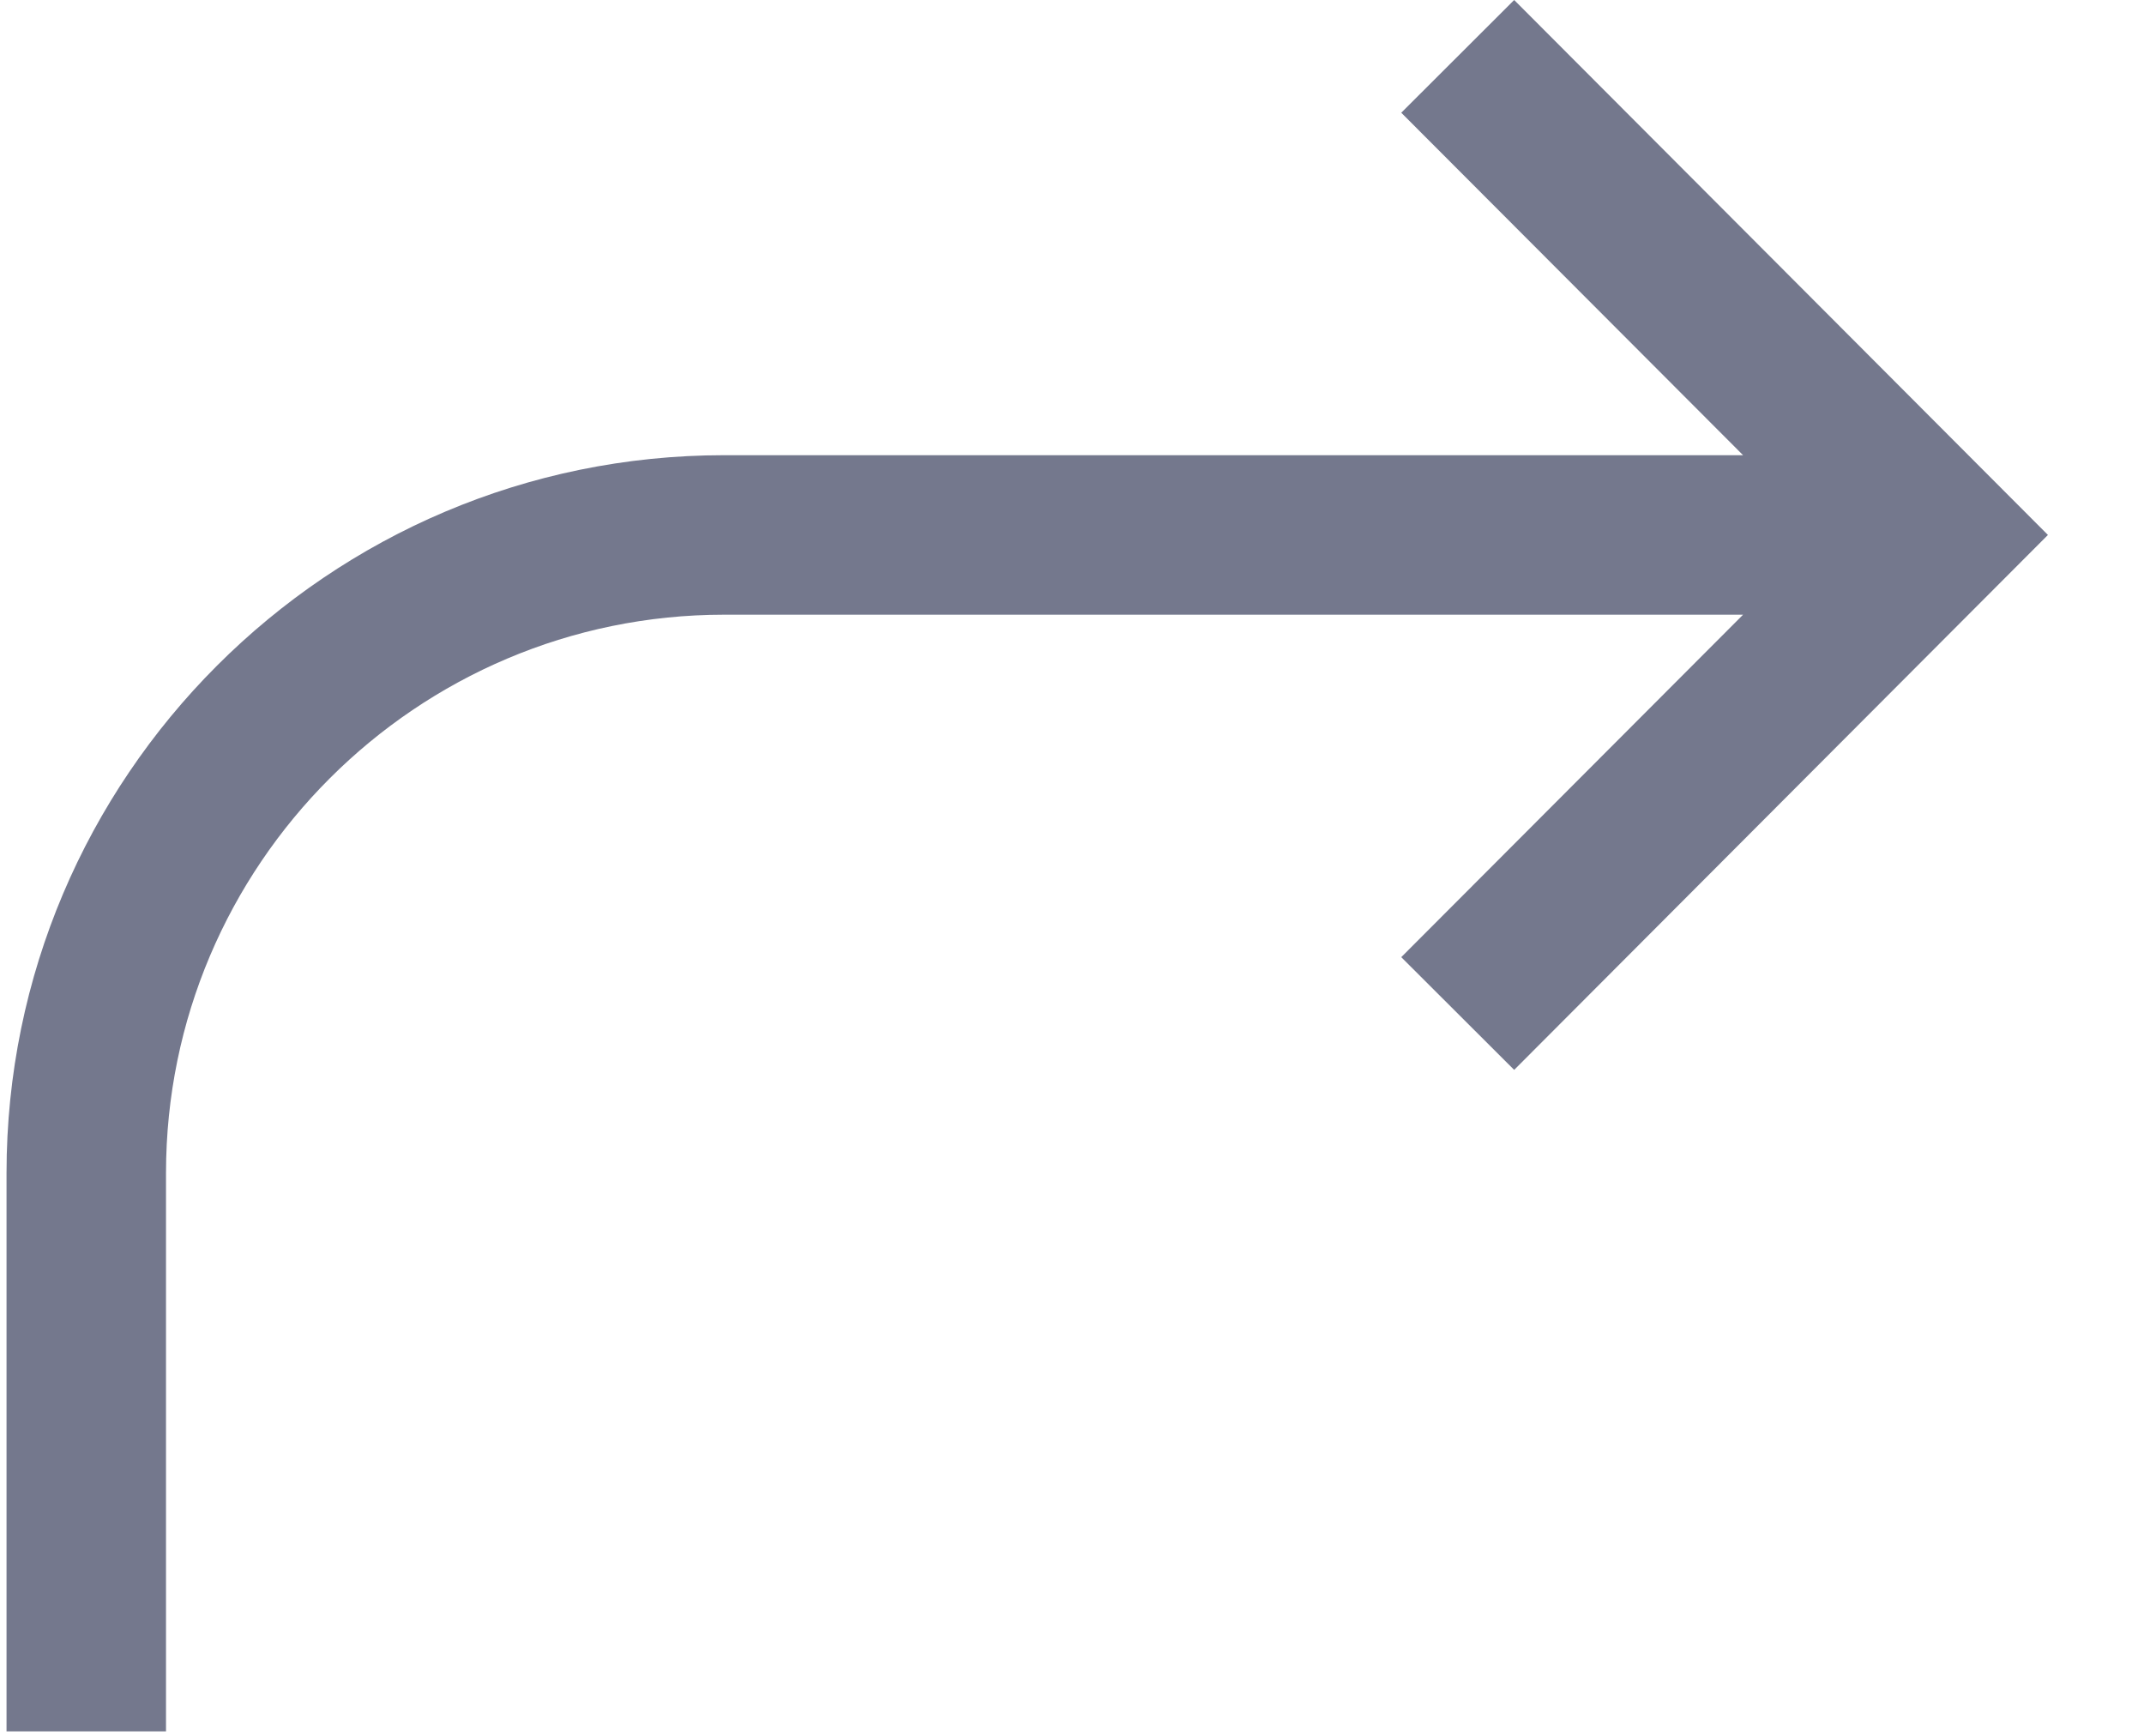 <svg width="21" height="17" viewBox="0 0 21 17" fill="none" xmlns="http://www.w3.org/2000/svg">
<path d="M14.831 0L13.725 1.104L17.073 4.458H7.093C3.217 4.458 0.064 7.612 0.064 11.488V16.956H1.626V11.488C1.626 8.473 4.079 6.02 7.093 6.02H17.073L13.725 9.374L14.831 10.478L20.059 5.239L14.831 0Z" fill="#74788D"/>
</svg>

